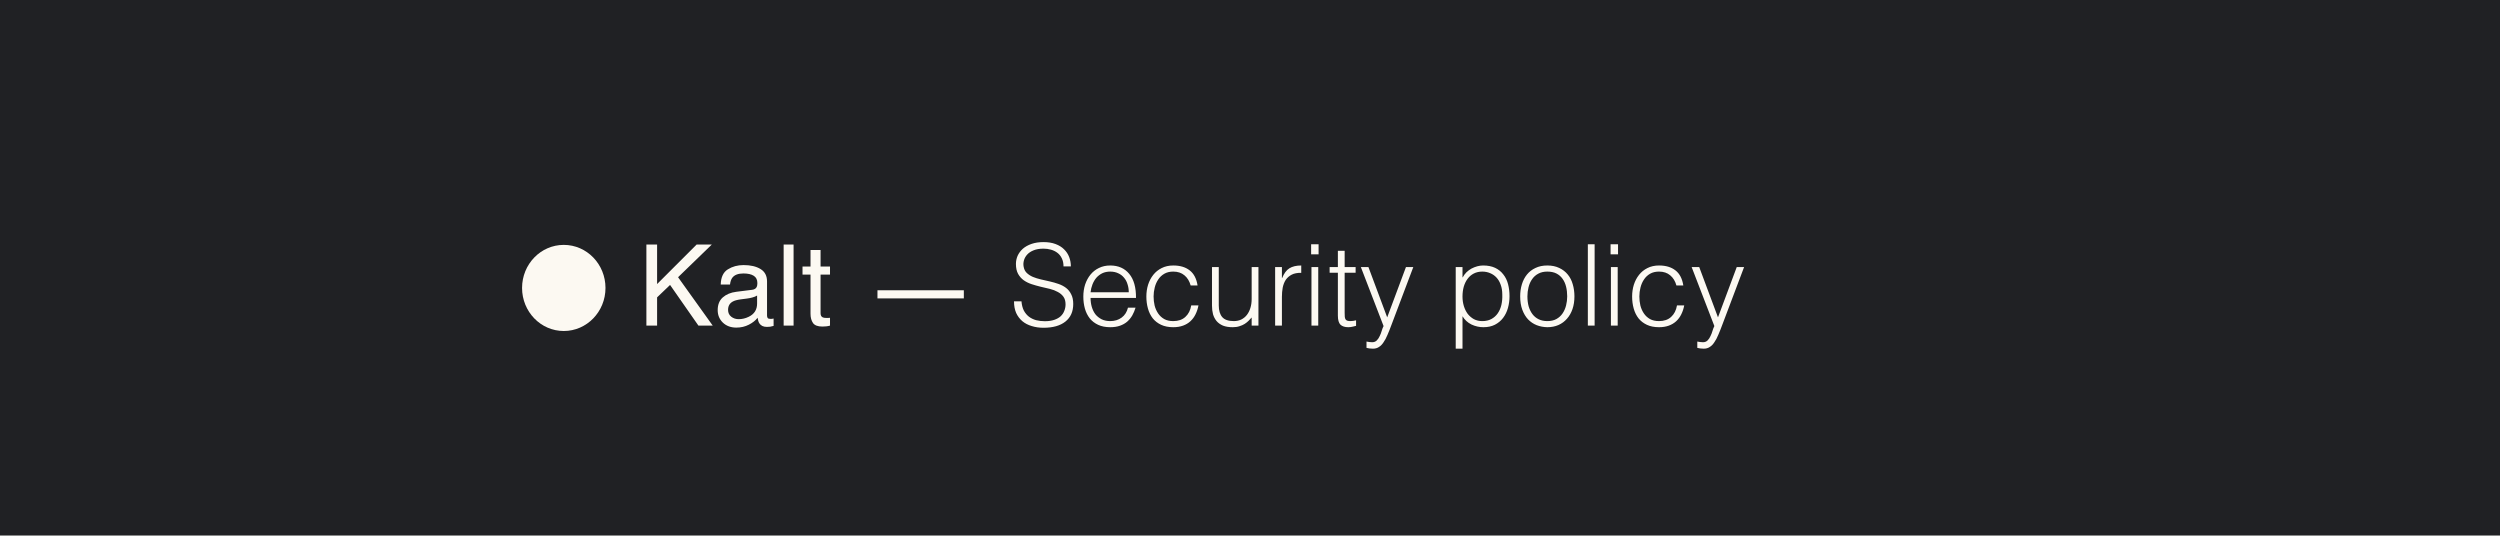 <svg width="929" height="199" viewBox="0 0 929 199" fill="none" xmlns="http://www.w3.org/2000/svg">
<rect width="929" height="199" fill="#202124"/>
<path d="M240.199 90.874H244.178V105.558L258.861 90.874H264.501L251.971 103.015L264.85 121H259.538L248.997 105.886L244.178 110.5V121H240.199V90.874ZM270.551 115.155C270.551 116.222 270.94 117.062 271.72 117.678C272.499 118.293 273.422 118.601 274.488 118.601C275.787 118.601 277.045 118.3 278.262 117.698C280.312 116.7 281.338 115.066 281.338 112.797V109.823C280.887 110.11 280.306 110.35 279.595 110.541C278.884 110.732 278.187 110.869 277.503 110.951L275.268 111.238C273.928 111.416 272.923 111.696 272.253 112.079C271.118 112.722 270.551 113.747 270.551 115.155ZM279.492 107.69C280.34 107.581 280.907 107.226 281.194 106.624C281.358 106.296 281.44 105.824 281.44 105.209C281.44 103.951 280.989 103.042 280.087 102.481C279.198 101.907 277.92 101.62 276.252 101.62C274.324 101.62 272.957 102.14 272.15 103.179C271.699 103.753 271.405 104.607 271.269 105.742H267.823C267.892 103.035 268.767 101.155 270.448 100.103C272.144 99.036 274.105 98.503 276.334 98.503C278.918 98.503 281.017 98.995 282.63 99.98C284.229 100.964 285.029 102.495 285.029 104.573V117.227C285.029 117.609 285.104 117.917 285.255 118.149C285.419 118.382 285.754 118.498 286.26 118.498C286.424 118.498 286.608 118.491 286.813 118.478C287.019 118.45 287.237 118.416 287.47 118.375V121.103C286.896 121.267 286.458 121.369 286.157 121.41C285.856 121.451 285.446 121.472 284.927 121.472C283.655 121.472 282.732 121.021 282.158 120.118C281.857 119.64 281.646 118.963 281.522 118.088C280.771 119.072 279.69 119.927 278.282 120.651C276.874 121.376 275.322 121.738 273.627 121.738C271.59 121.738 269.922 121.123 268.623 119.893C267.338 118.648 266.695 117.097 266.695 115.237C266.695 113.2 267.331 111.621 268.603 110.5C269.874 109.379 271.542 108.688 273.606 108.429L279.492 107.69ZM291.202 90.874H294.894V121H291.202V90.874ZM301.189 92.904H304.922V99.036H308.429V102.051H304.922V116.386C304.922 117.151 305.182 117.664 305.701 117.924C305.988 118.074 306.467 118.149 307.137 118.149C307.314 118.149 307.506 118.149 307.711 118.149C307.916 118.136 308.155 118.115 308.429 118.088V121C308.005 121.123 307.561 121.212 307.096 121.267C306.645 121.321 306.152 121.349 305.619 121.349C303.896 121.349 302.728 120.911 302.112 120.036C301.497 119.147 301.189 117.999 301.189 116.591V102.051H298.216V99.036H301.189V92.904ZM326.065 107.875H358.16V110.89H326.065V107.875Z" fill="#FCF9F2"/>
<path d="M379.578 111.97C379.69 113.314 379.984 114.462 380.46 115.414C380.964 116.338 381.594 117.094 382.35 117.682C383.134 118.27 384.03 118.704 385.038 118.984C386.046 119.236 387.124 119.362 388.272 119.362C389.616 119.362 390.778 119.194 391.758 118.858C392.738 118.522 393.536 118.074 394.152 117.514C394.768 116.926 395.216 116.254 395.496 115.498C395.804 114.742 395.958 113.944 395.958 113.104C395.958 111.928 395.692 110.976 395.16 110.248C394.628 109.52 393.928 108.932 393.06 108.484C392.22 108.008 391.24 107.63 390.12 107.35C389.028 107.07 387.894 106.804 386.718 106.552C385.57 106.272 384.436 105.95 383.316 105.586C382.224 105.222 381.244 104.732 380.376 104.116C379.536 103.5 378.85 102.716 378.318 101.764C377.786 100.784 377.52 99.552 377.52 98.068C377.52 97.032 377.73 96.024 378.15 95.044C378.598 94.064 379.242 93.196 380.082 92.44C380.95 91.684 382.028 91.082 383.316 90.634C384.604 90.186 386.088 89.962 387.768 89.962C389.476 89.962 390.96 90.2 392.22 90.676C393.508 91.152 394.572 91.81 395.412 92.65C396.252 93.462 396.882 94.414 397.302 95.506C397.722 96.598 397.932 97.76 397.932 98.992H395.202C395.202 97.844 394.992 96.85 394.572 96.01C394.18 95.17 393.634 94.484 392.934 93.952C392.234 93.42 391.436 93.028 390.54 92.776C389.644 92.524 388.72 92.398 387.768 92.398C386.312 92.398 385.08 92.608 384.072 93.028C383.092 93.42 382.308 93.938 381.72 94.582C381.132 95.226 380.726 95.94 380.502 96.724C380.278 97.508 380.236 98.292 380.376 99.076C380.544 100.056 380.936 100.84 381.552 101.428C382.168 102.016 382.924 102.506 383.82 102.898C384.716 103.262 385.696 103.57 386.76 103.822C387.852 104.046 388.958 104.298 390.078 104.578C391.198 104.83 392.276 105.138 393.312 105.502C394.376 105.866 395.314 106.356 396.126 106.972C396.938 107.588 397.582 108.386 398.058 109.366C398.562 110.318 398.814 111.522 398.814 112.978C398.814 115.778 397.848 117.948 395.916 119.488C393.984 121.028 391.268 121.798 387.768 121.798C386.2 121.798 384.744 121.588 383.4 121.168C382.056 120.776 380.894 120.174 379.914 119.362C378.934 118.522 378.164 117.5 377.604 116.296C377.072 115.064 376.806 113.622 376.806 111.97H379.578ZM419.45 108.61C419.45 107.546 419.296 106.552 418.988 105.628C418.708 104.676 418.274 103.864 417.686 103.192C417.126 102.492 416.412 101.946 415.544 101.554C414.676 101.134 413.682 100.924 412.562 100.924C411.442 100.924 410.448 101.134 409.58 101.554C408.74 101.974 408.012 102.534 407.396 103.234C406.808 103.934 406.332 104.746 405.968 105.67C405.604 106.594 405.366 107.574 405.254 108.61H419.45ZM405.254 110.71C405.254 111.886 405.408 113.006 405.716 114.07C406.024 115.106 406.472 116.016 407.06 116.8C407.676 117.556 408.446 118.172 409.37 118.648C410.294 119.096 411.358 119.32 412.562 119.32C414.214 119.32 415.628 118.886 416.804 118.018C417.98 117.15 418.764 115.918 419.156 114.322H421.97C421.662 115.358 421.256 116.324 420.752 117.22C420.248 118.088 419.618 118.858 418.862 119.53C418.106 120.174 417.21 120.678 416.174 121.042C415.138 121.406 413.934 121.588 412.562 121.588C410.826 121.588 409.328 121.294 408.068 120.706C406.808 120.118 405.772 119.32 404.96 118.312C404.148 117.276 403.546 116.072 403.154 114.7C402.762 113.3 402.566 111.802 402.566 110.206C402.566 108.61 402.79 107.112 403.238 105.712C403.714 104.312 404.372 103.094 405.212 102.058C406.08 100.994 407.13 100.168 408.362 99.58C409.594 98.964 410.994 98.656 412.562 98.656C415.558 98.656 417.91 99.692 419.618 101.764C421.326 103.808 422.166 106.79 422.138 110.71H405.254ZM442.452 106.09C442.004 104.466 441.234 103.206 440.142 102.31C439.05 101.386 437.664 100.924 435.984 100.924C434.696 100.924 433.59 101.19 432.666 101.722C431.742 102.254 430.986 102.968 430.398 103.864C429.81 104.732 429.376 105.726 429.096 106.846C428.816 107.938 428.676 109.044 428.676 110.164C428.676 111.312 428.802 112.432 429.054 113.524C429.334 114.616 429.768 115.596 430.356 116.464C430.944 117.332 431.7 118.032 432.624 118.564C433.548 119.068 434.668 119.32 435.984 119.32C437.86 119.32 439.358 118.802 440.478 117.766C441.626 116.73 442.354 115.302 442.662 113.482H445.35C445.126 114.686 444.762 115.792 444.258 116.8C443.782 117.78 443.152 118.634 442.368 119.362C441.612 120.062 440.702 120.608 439.638 121C438.574 121.392 437.356 121.588 435.984 121.588C434.248 121.588 432.75 121.294 431.49 120.706C430.23 120.118 429.194 119.32 428.382 118.312C427.57 117.276 426.968 116.058 426.576 114.658C426.184 113.258 425.988 111.76 425.988 110.164C425.988 108.652 426.198 107.21 426.618 105.838C427.066 104.438 427.71 103.206 428.55 102.142C429.39 101.078 430.426 100.238 431.658 99.622C432.918 98.978 434.36 98.656 435.984 98.656C438.504 98.656 440.534 99.258 442.074 100.462C443.642 101.666 444.622 103.542 445.014 106.09H442.452ZM465.118 99.244H467.638V121H465.118V117.976C464.782 118.368 464.404 118.774 463.984 119.194C463.564 119.614 463.074 120.006 462.514 120.37C461.982 120.706 461.352 120.986 460.624 121.21C459.896 121.462 459.056 121.588 458.104 121.588C456.648 121.588 455.43 121.392 454.45 121C453.47 120.58 452.672 120.006 452.056 119.278C451.468 118.55 451.034 117.71 450.754 116.758C450.502 115.778 450.376 114.714 450.376 113.566V99.244H452.896V113.524C452.896 115.4 453.33 116.842 454.198 117.85C455.066 118.83 456.494 119.32 458.482 119.32C459.518 119.32 460.442 119.124 461.254 118.732C462.094 118.312 462.794 117.738 463.354 117.01C463.914 116.282 464.348 115.414 464.656 114.406C464.964 113.398 465.118 112.292 465.118 111.088V99.244ZM476.359 121H473.839V99.244H476.359V103.318H476.443C477.143 101.582 478.039 100.378 479.131 99.706C480.251 99.006 481.721 98.656 483.541 98.656V101.386C482.113 101.358 480.937 101.582 480.013 102.058C479.089 102.534 478.347 103.178 477.787 103.99C477.255 104.802 476.877 105.768 476.653 106.888C476.457 107.98 476.359 109.128 476.359 110.332V121ZM487.34 121V99.244H489.86V121H487.34ZM487.214 94.498V90.76H489.986V94.498H487.214ZM503.916 121.084C503.608 121.14 503.202 121.238 502.698 121.378C502.194 121.518 501.634 121.588 501.018 121.588C499.758 121.588 498.792 121.28 498.12 120.664C497.476 120.02 497.154 118.886 497.154 117.262V101.344H494.088V99.244H497.154V93.196H499.674V99.244H503.748V101.344H499.674V116.254C499.674 116.786 499.688 117.248 499.716 117.64C499.744 118.032 499.828 118.354 499.968 118.606C500.108 118.858 500.318 119.04 500.598 119.152C500.906 119.264 501.326 119.32 501.858 119.32C502.194 119.32 502.53 119.292 502.866 119.236C503.23 119.18 503.58 119.11 503.916 119.026V121.084ZM507.794 126.922C508.13 126.978 508.466 127.034 508.802 127.09C509.166 127.146 509.53 127.174 509.894 127.174C510.594 127.174 511.168 126.95 511.616 126.502C512.064 126.054 512.428 125.508 512.708 124.864C513.016 124.248 513.268 123.59 513.464 122.89C513.66 122.218 513.884 121.644 514.136 121.168L505.694 99.244H508.508L515.48 117.934L522.452 99.244H525.182L517.076 120.706C516.572 122.078 516.082 123.31 515.606 124.402C515.158 125.494 514.668 126.418 514.136 127.174C513.632 127.958 513.058 128.546 512.414 128.938C511.798 129.358 511.056 129.568 510.188 129.568C509.74 129.568 509.306 129.54 508.886 129.484C508.494 129.428 508.13 129.358 507.794 129.274V126.922ZM543.465 110.206C543.465 111.438 543.633 112.614 543.969 113.734C544.305 114.826 544.781 115.792 545.397 116.632C546.041 117.444 546.811 118.102 547.707 118.606C548.631 119.082 549.667 119.32 550.815 119.32C552.103 119.32 553.223 119.068 554.175 118.564C555.155 118.032 555.953 117.318 556.569 116.422C557.185 115.526 557.633 114.49 557.913 113.314C558.193 112.11 558.305 110.822 558.249 109.45C558.249 108.078 558.053 106.874 557.661 105.838C557.297 104.774 556.779 103.878 556.107 103.15C555.435 102.422 554.651 101.876 553.755 101.512C552.859 101.12 551.879 100.924 550.815 100.924C549.639 100.924 548.589 101.162 547.665 101.638C546.741 102.114 545.971 102.772 545.355 103.612C544.739 104.424 544.263 105.404 543.927 106.552C543.619 107.672 543.465 108.89 543.465 110.206ZM543.465 129.568H540.945V99.244H543.465V103.066H543.549C543.913 102.366 544.375 101.736 544.935 101.176C545.523 100.616 546.153 100.154 546.825 99.79C547.525 99.426 548.239 99.146 548.967 98.95C549.695 98.754 550.409 98.656 551.109 98.656C552.873 98.656 554.371 98.95 555.603 99.538C556.835 100.126 557.843 100.938 558.627 101.974C559.439 102.982 560.027 104.186 560.391 105.586C560.755 106.986 560.937 108.484 560.937 110.08C560.937 111.592 560.741 113.048 560.349 114.448C559.957 115.848 559.355 117.08 558.543 118.144C557.759 119.18 556.751 120.02 555.519 120.664C554.315 121.28 552.887 121.588 551.235 121.588C549.695 121.588 548.211 121.252 546.783 120.58C545.383 119.88 544.277 118.858 543.465 117.514V129.568ZM574.979 121.588C573.579 121.56 572.263 121.308 571.031 120.832C569.827 120.356 568.763 119.642 567.839 118.69C566.943 117.738 566.229 116.548 565.697 115.12C565.165 113.692 564.899 112.026 564.899 110.122C564.899 108.526 565.109 107.042 565.529 105.67C565.949 104.27 566.579 103.052 567.419 102.016C568.259 100.98 569.309 100.168 570.569 99.58C571.829 98.964 573.299 98.656 574.979 98.656C576.687 98.656 578.171 98.964 579.431 99.58C580.691 100.168 581.741 100.98 582.581 102.016C583.421 103.024 584.037 104.228 584.429 105.628C584.849 107.028 585.059 108.526 585.059 110.122C585.059 111.858 584.821 113.426 584.345 114.826C583.869 116.226 583.183 117.43 582.287 118.438C581.419 119.446 580.355 120.23 579.095 120.79C577.863 121.322 576.491 121.588 574.979 121.588ZM582.371 110.122C582.371 108.834 582.231 107.63 581.951 106.51C581.671 105.39 581.237 104.424 580.649 103.612C580.061 102.772 579.305 102.114 578.381 101.638C577.457 101.162 576.323 100.924 574.979 100.924C573.663 100.924 572.529 101.19 571.577 101.722C570.653 102.226 569.897 102.912 569.309 103.78C568.721 104.62 568.287 105.6 568.007 106.72C567.727 107.812 567.587 108.946 567.587 110.122C567.587 111.466 567.741 112.712 568.049 113.86C568.385 114.98 568.861 115.946 569.477 116.758C570.093 117.57 570.863 118.2 571.787 118.648C572.711 119.096 573.775 119.32 574.979 119.32C576.295 119.32 577.415 119.068 578.339 118.564C579.291 118.032 580.061 117.332 580.649 116.464C581.237 115.596 581.671 114.616 581.951 113.524C582.231 112.432 582.371 111.298 582.371 110.122ZM590.043 121V90.76H592.563V121H590.043ZM598.615 121V99.244H601.135V121H598.615ZM598.489 94.498V90.76H601.261V94.498H598.489ZM622.961 106.09C622.513 104.466 621.743 103.206 620.651 102.31C619.559 101.386 618.173 100.924 616.493 100.924C615.205 100.924 614.099 101.19 613.175 101.722C612.251 102.254 611.495 102.968 610.907 103.864C610.319 104.732 609.885 105.726 609.605 106.846C609.325 107.938 609.185 109.044 609.185 110.164C609.185 111.312 609.311 112.432 609.563 113.524C609.843 114.616 610.277 115.596 610.865 116.464C611.453 117.332 612.209 118.032 613.133 118.564C614.057 119.068 615.177 119.32 616.493 119.32C618.369 119.32 619.867 118.802 620.987 117.766C622.135 116.73 622.863 115.302 623.171 113.482H625.859C625.635 114.686 625.271 115.792 624.767 116.8C624.291 117.78 623.661 118.634 622.877 119.362C622.121 120.062 621.211 120.608 620.147 121C619.083 121.392 617.865 121.588 616.493 121.588C614.757 121.588 613.259 121.294 611.999 120.706C610.739 120.118 609.703 119.32 608.891 118.312C608.079 117.276 607.477 116.058 607.085 114.658C606.693 113.258 606.497 111.76 606.497 110.164C606.497 108.652 606.707 107.21 607.127 105.838C607.575 104.438 608.219 103.206 609.059 102.142C609.899 101.078 610.935 100.238 612.167 99.622C613.427 98.978 614.869 98.656 616.493 98.656C619.013 98.656 621.043 99.258 622.583 100.462C624.151 101.666 625.131 103.542 625.523 106.09H622.961ZM630.717 126.922C631.053 126.978 631.389 127.034 631.725 127.09C632.089 127.146 632.453 127.174 632.817 127.174C633.517 127.174 634.091 126.95 634.539 126.502C634.987 126.054 635.351 125.508 635.631 124.864C635.939 124.248 636.191 123.59 636.387 122.89C636.583 122.218 636.807 121.644 637.059 121.168L628.617 99.244H631.431L638.403 117.934L645.375 99.244H648.105L639.999 120.706C639.495 122.078 639.005 123.31 638.529 124.402C638.081 125.494 637.591 126.418 637.059 127.174C636.555 127.958 635.981 128.546 635.337 128.938C634.721 129.358 633.979 129.568 633.111 129.568C632.663 129.568 632.229 129.54 631.809 129.484C631.417 129.428 631.053 129.358 630.717 129.274V126.922Z" fill="#FCF9F2"/>
<ellipse cx="209.5" cy="107" rx="15.5" ry="16" fill="#FCF9F2"/>
</svg>
